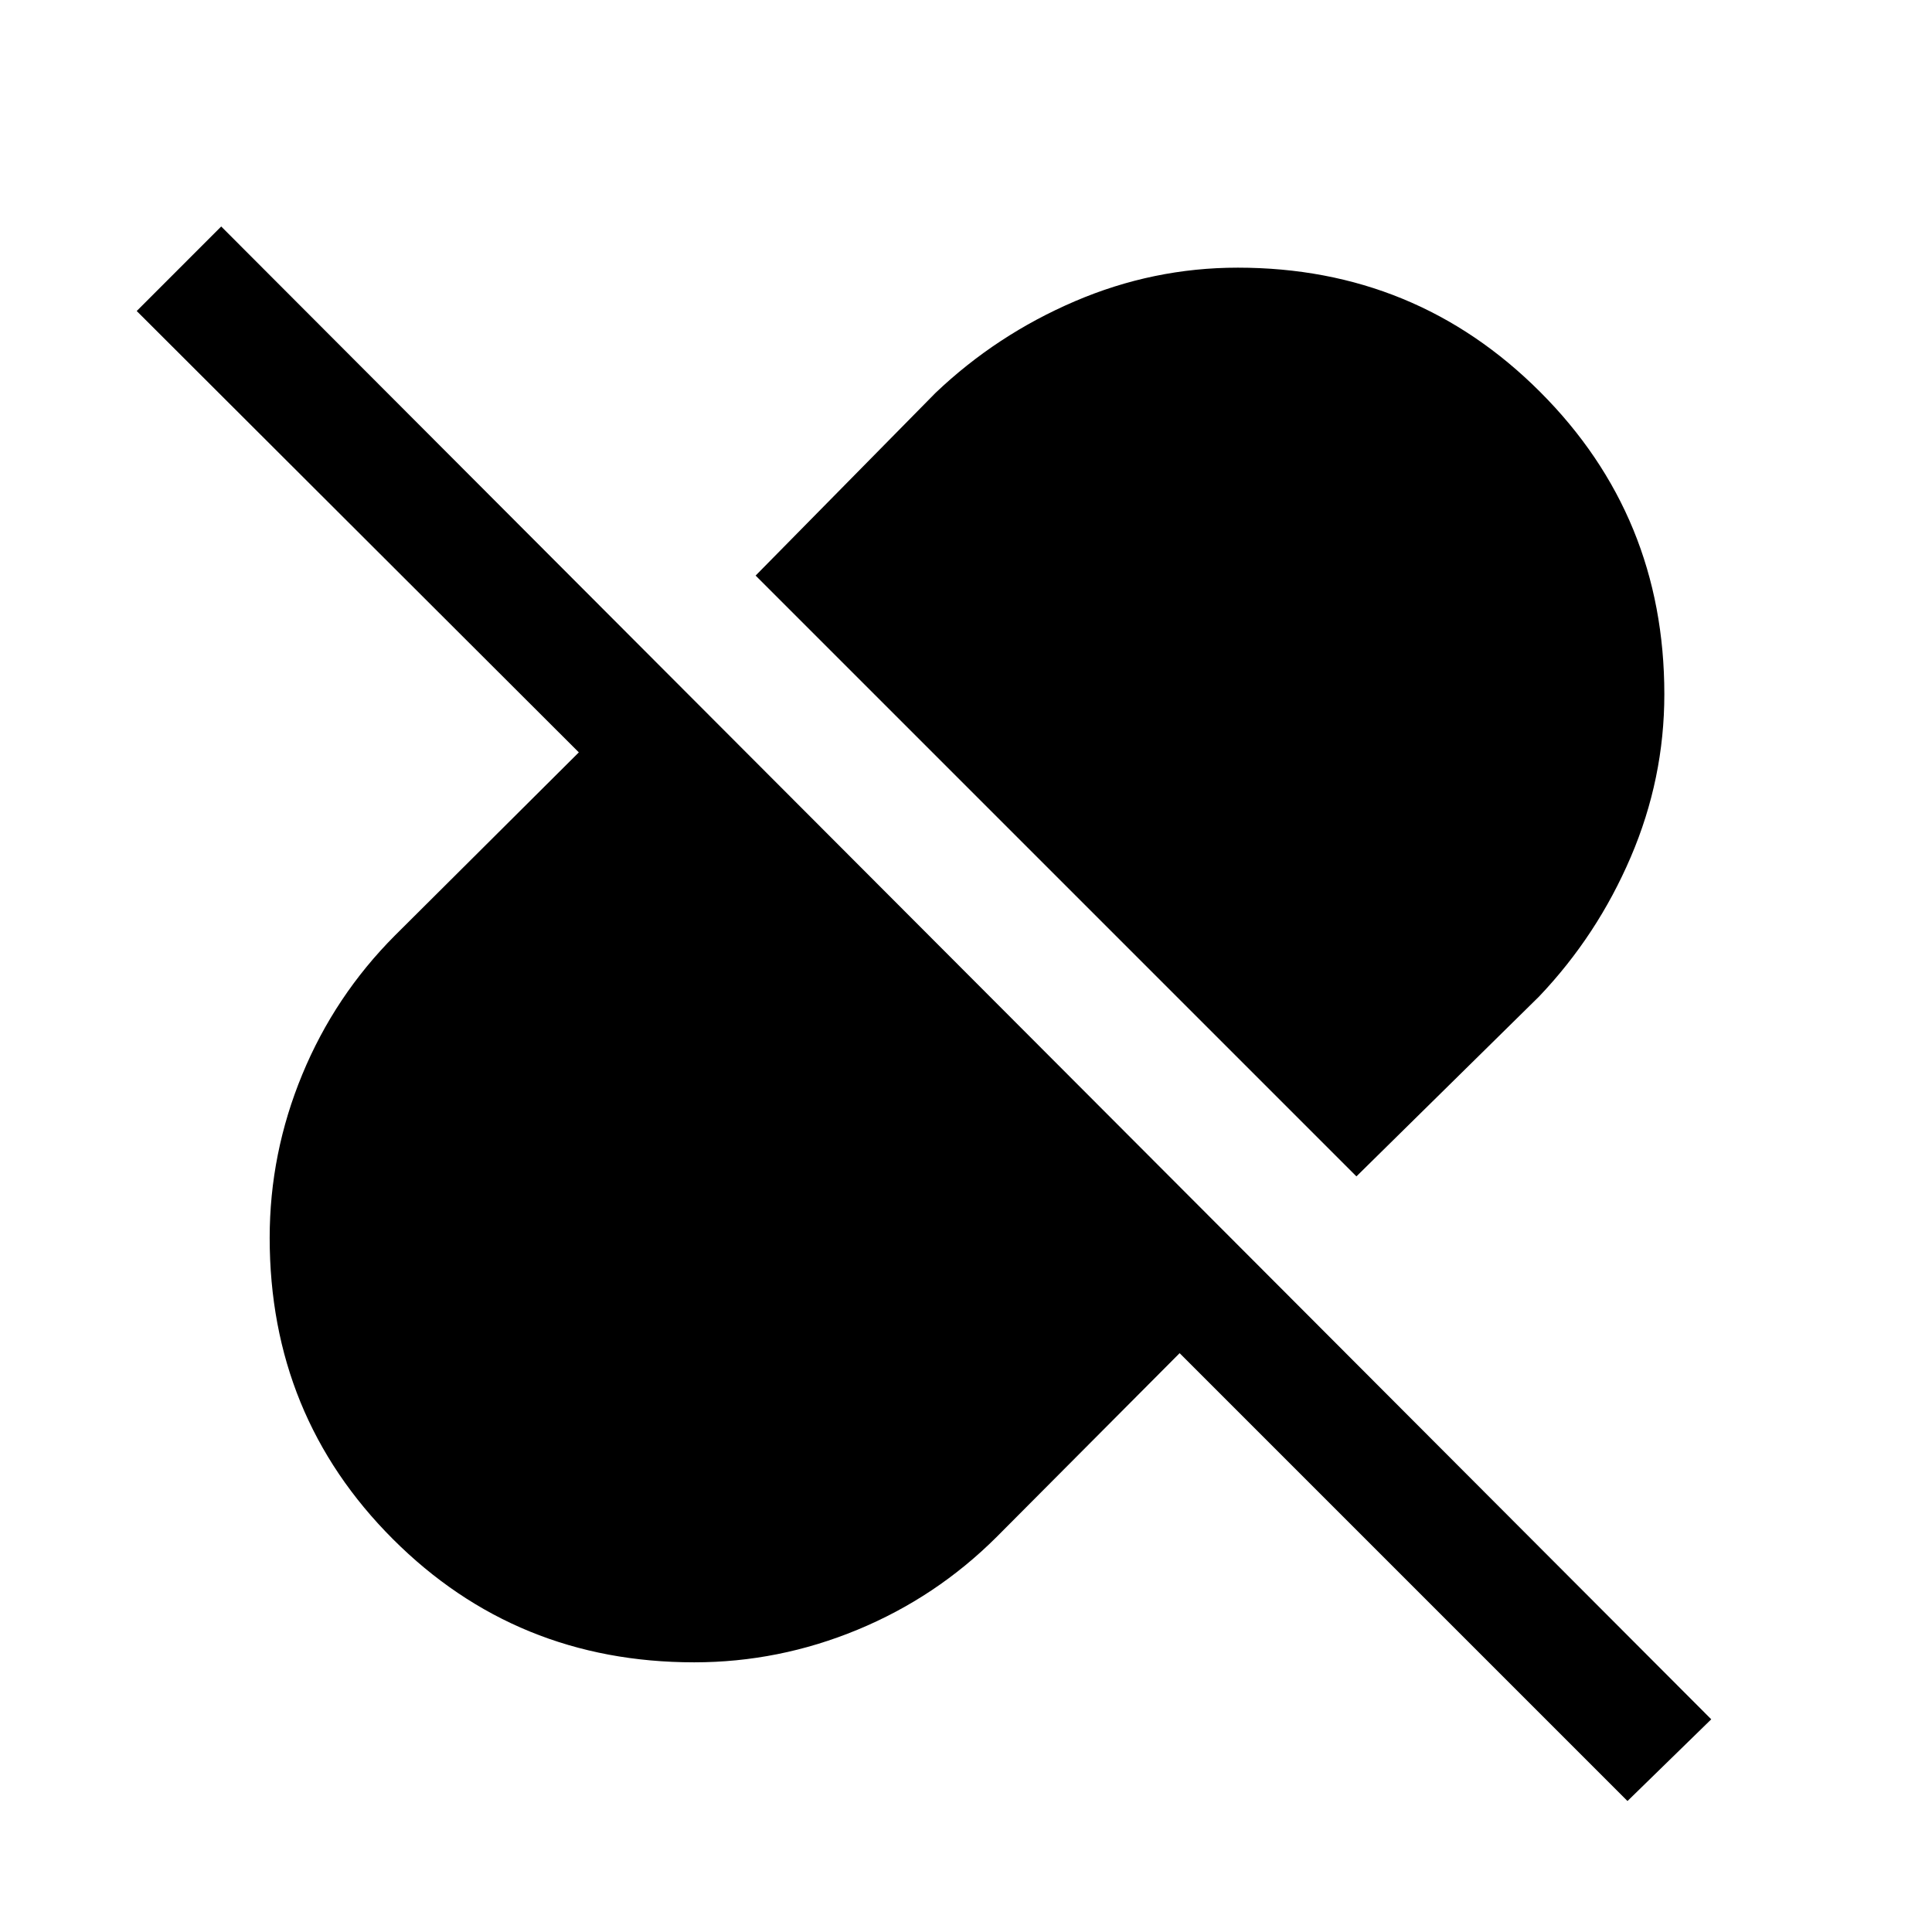 <svg xmlns="http://www.w3.org/2000/svg" height="48" viewBox="0 -960 960 960" width="48"><path d="M674-375.46 375.46-674l89.39-90.77q30.33-28.86 69.27-45.54Q573.06-827 615.06-827q88.48 0 150.21 61.73Q827-703.54 827-615.06q0 42-16.69 80.94-16.68 38.94-45.54 69.27L674-375.46ZM808.69-65.08 586.15-287.62l-91 91.39q-29.94 29.86-69.07 46.04Q386.94-134 344.94-134q-88.48 0-149.71-61.23Q134-256.46 134-344.94q0-42 16.19-81.14 16.18-39.13 46.04-69.07l91.39-91L67.93-805.46l41.99-42 740.39 741.77-41.62 40.61Z"/></svg>